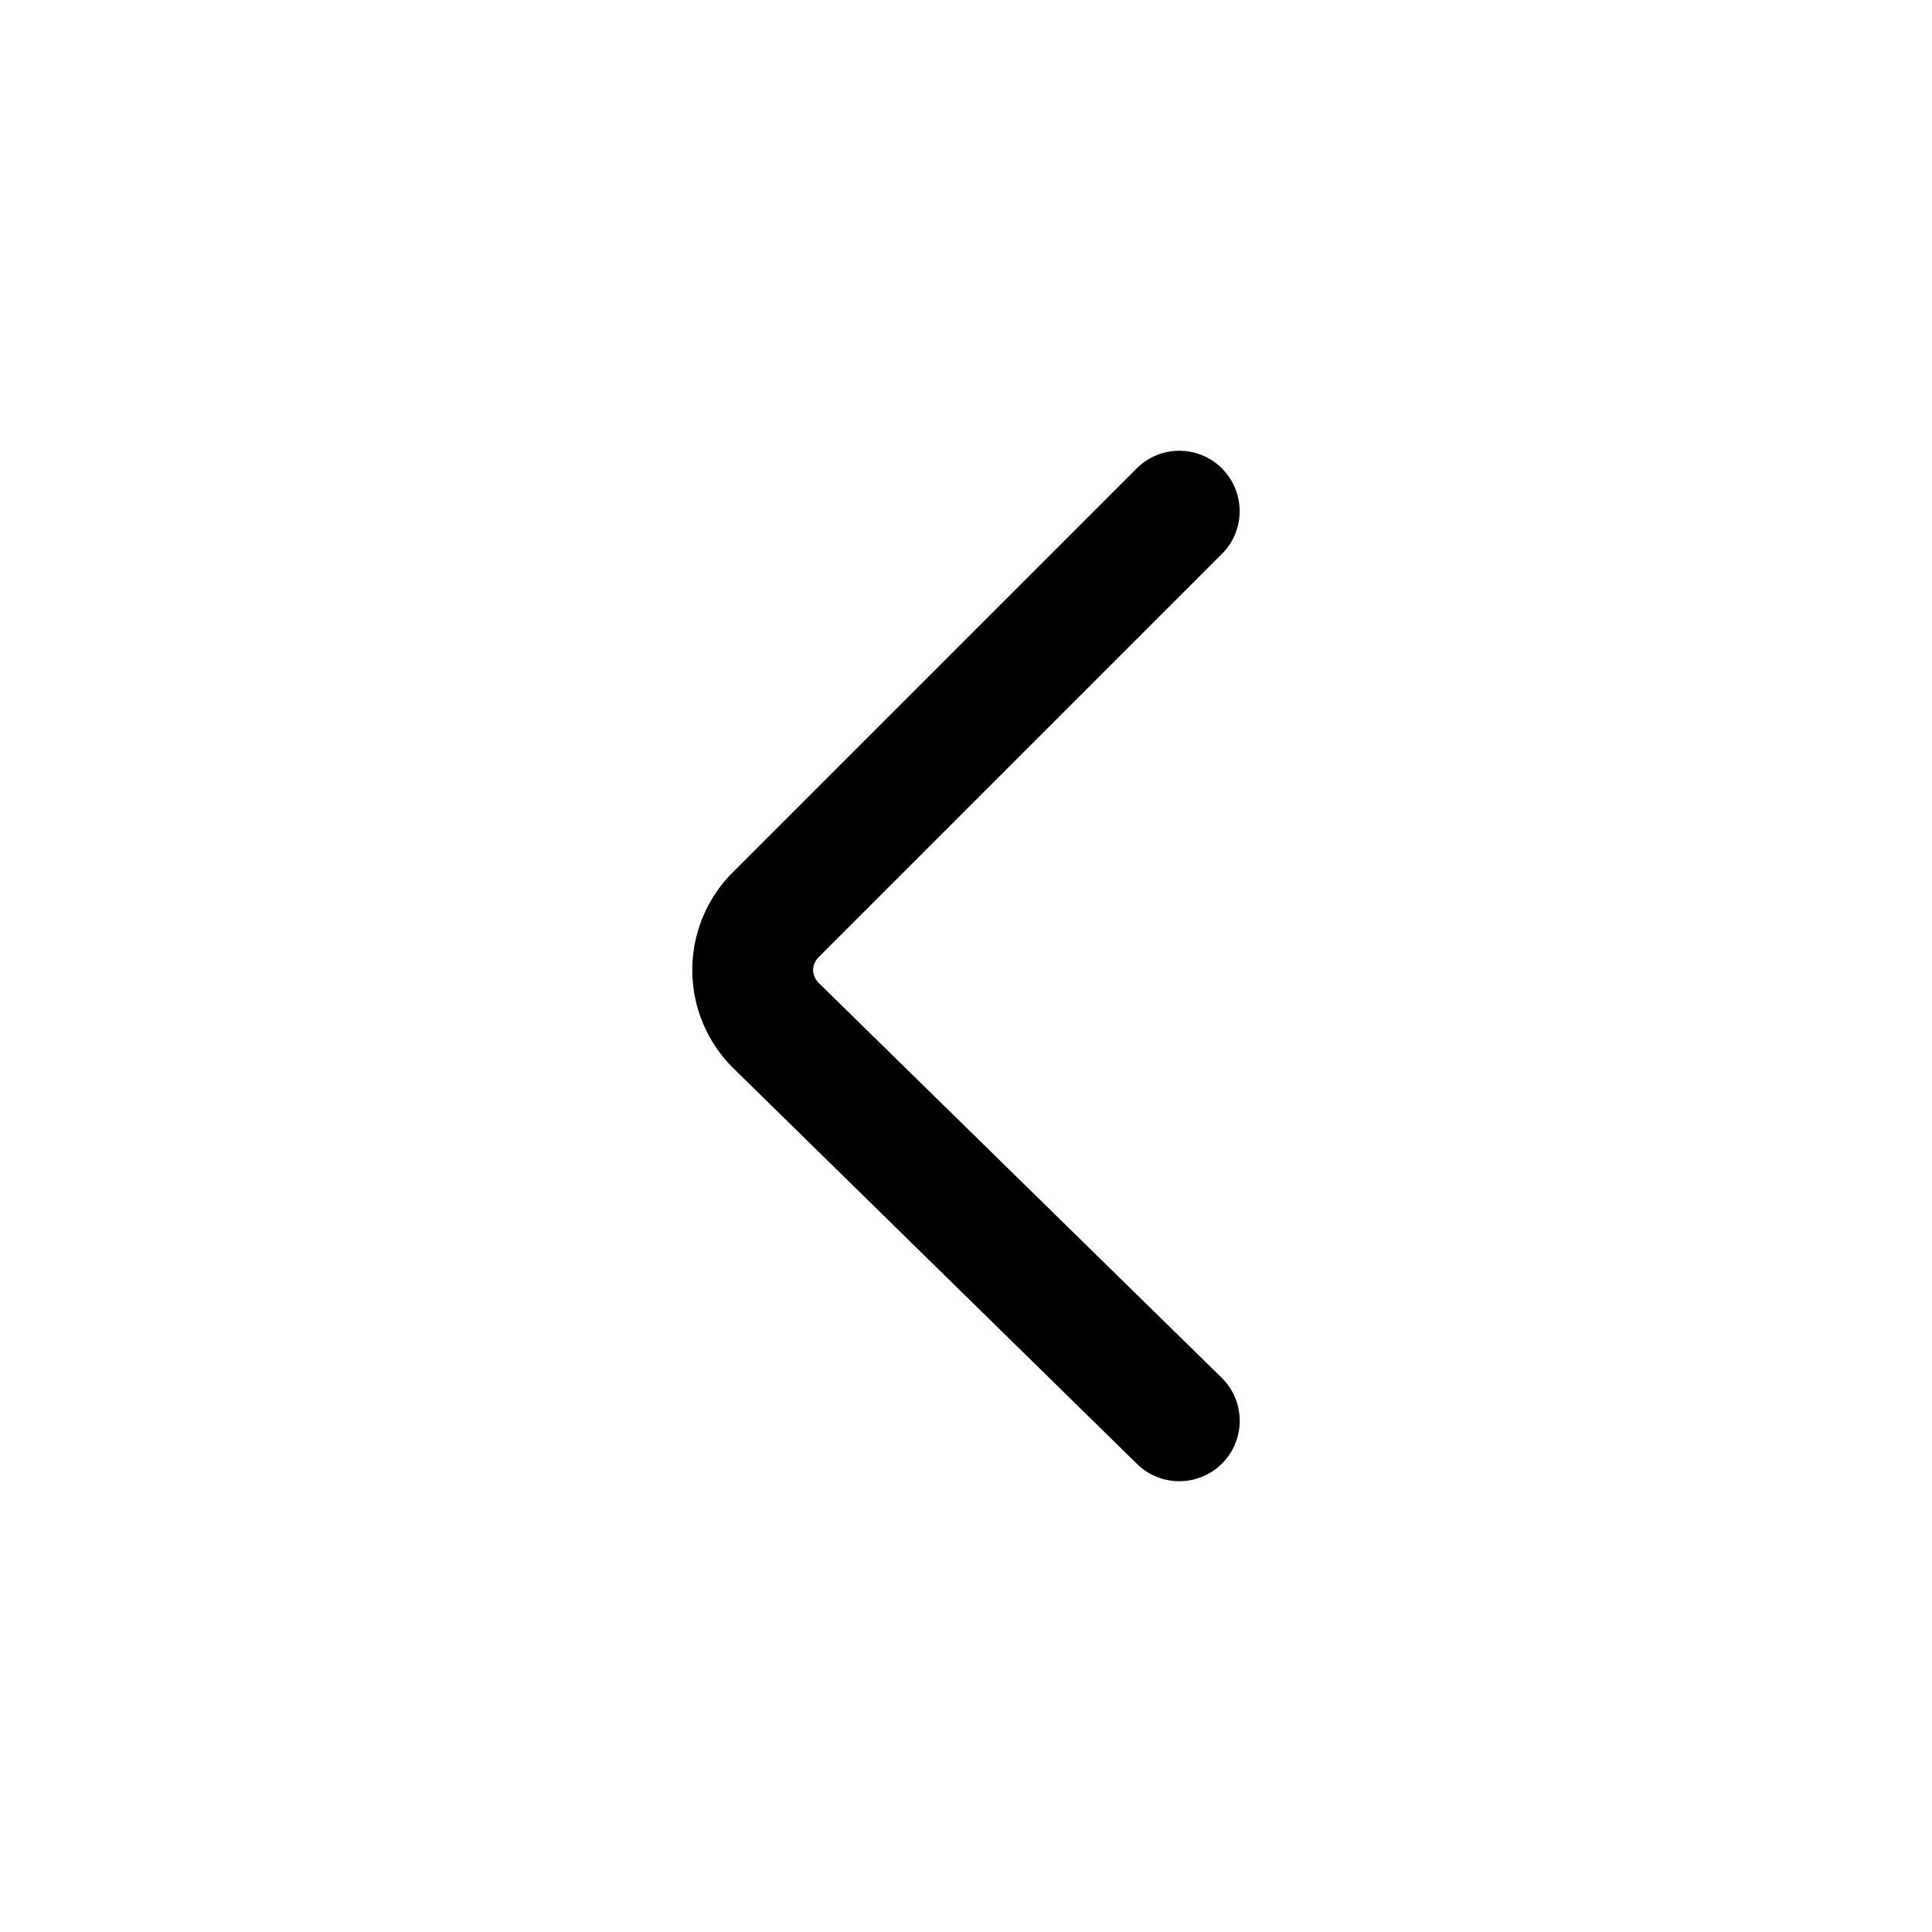<svg xmlns="http://www.w3.org/2000/svg" fill="none" viewBox="0 0 24 24">
  <path fill="#000" fill-rule="evenodd" d="M15.18 5.82a.75.75 0 0 1 0 1.06l-5 5a.24.24 0 0 0-.08.17.24.24 0 0 0 .078.168l4.997 4.896a.75.75 0 1 1-1.05 1.072L9.12 13.28a1.716 1.716 0 0 1 0-2.461l5-5a.75.75 0 0 1 1.06 0Z" clip-rule="evenodd"/>
</svg>
